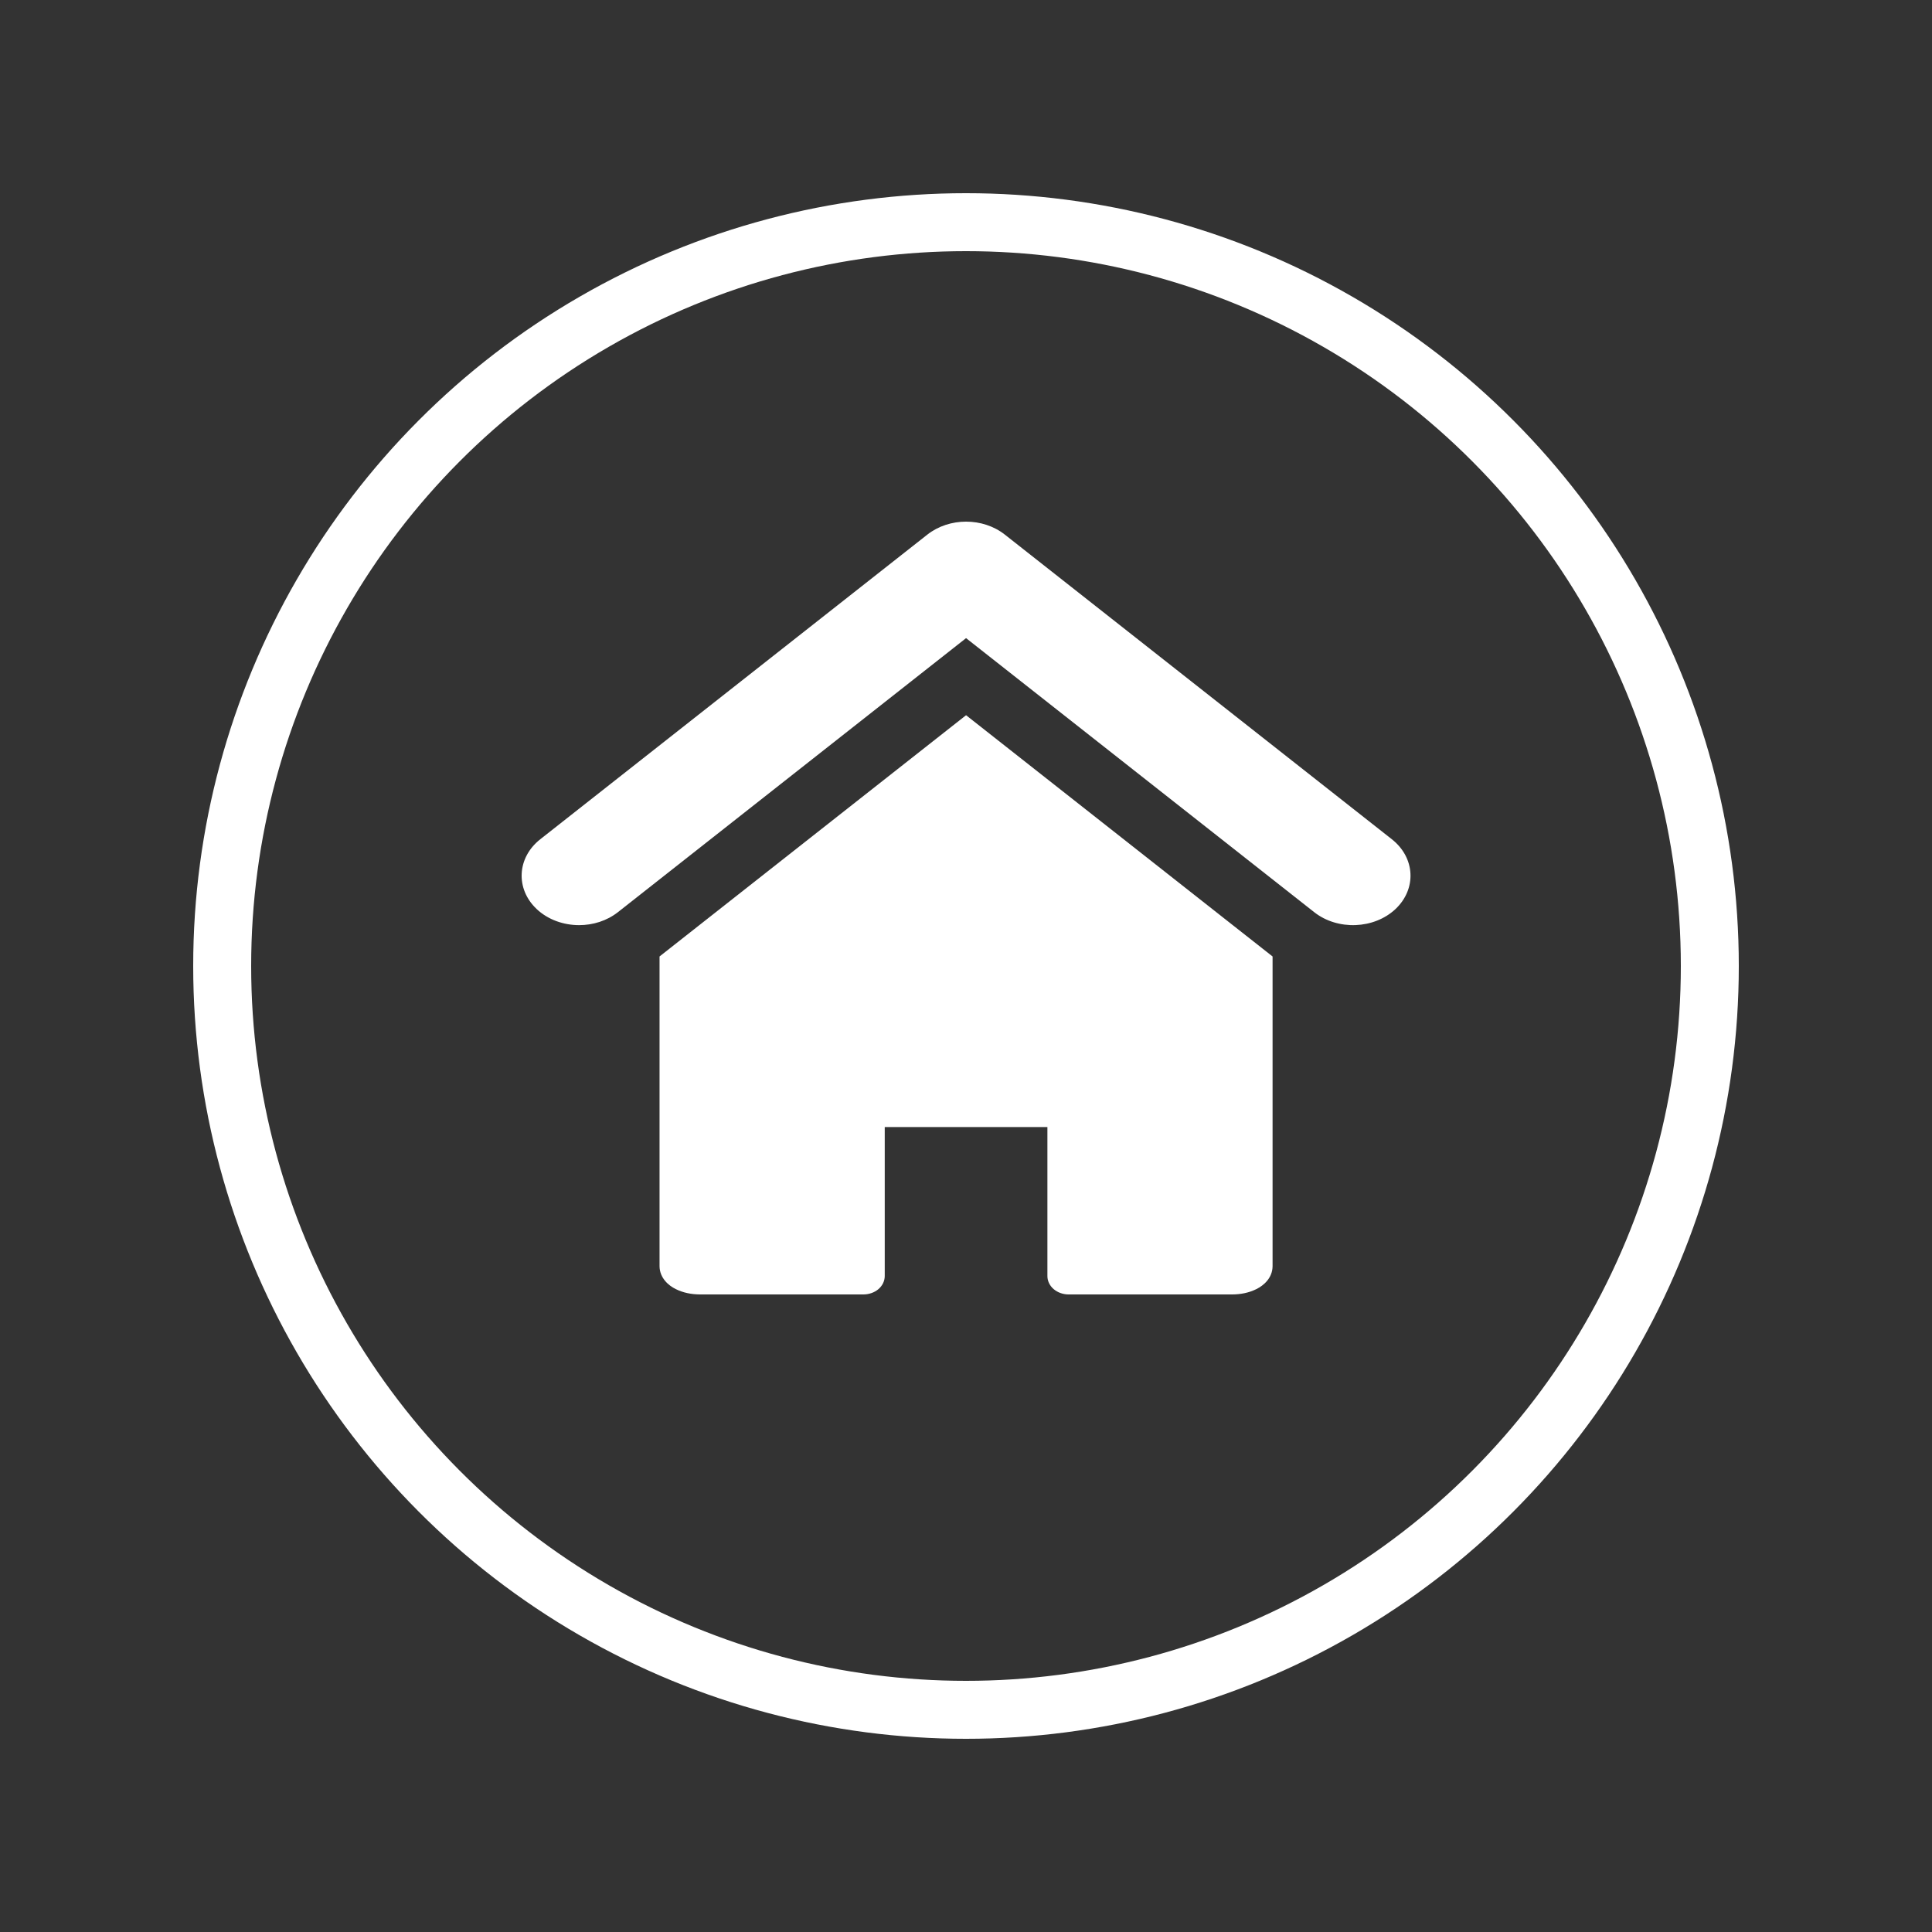 <?xml version="1.0" encoding="UTF-8" standalone="no"?>
<svg
   xmlns:dc="http://purl.org/dc/elements/1.1/"
   xmlns:cc="http://creativecommons.org/ns#"
   xmlns:rdf="http://www.w3.org/1999/02/22-rdf-syntax-ns#"
   xmlns:svg="http://www.w3.org/2000/svg"
   xmlns="http://www.w3.org/2000/svg"
   xmlns:sodipodi="http://sodipodi.sourceforge.net/DTD/sodipodi-0.dtd"
   xmlns:inkscape="http://www.inkscape.org/namespaces/inkscape"
   id="svg5256"
   version="1.1"
   inkscape:version="0.91 r13725"
   sodipodi:docname="dashboard.svg"
   width="50"
   height="50">
  <rect width="100%" height="100%" fill="#333333" stroke="none"/>
  <defs
     id="defs5265" />
  <sodipodi:namedview
     pagecolor="#424242"
     bordercolor="#666666"
     borderopacity="1"
     objecttolerance="10"
     gridtolerance="10"
     guidetolerance="10"
     inkscape:pageopacity="0"
     inkscape:pageshadow="2"
     inkscape:window-width="1280"
     inkscape:window-height="660"
     id="namedview5263"
     showgrid="false"
     inkscape:zoom="12.275"
     inkscape:cx="25"
     inkscape:cy="25"
     inkscape:window-x="-8"
     inkscape:window-y="-8"
     inkscape:window-maximized="1"
     inkscape:current-layer="svg5256"
     showguides="false" />
  <circle
     style="opacity:1;fill:none;fill-opacity:1;stroke:#ffffff;stroke-width:1.5;stroke-miterlimit:4;stroke-dasharray:none;stroke-dashoffset:0;stroke-opacity:1"
     id="path5809"
     cx="25"
     cy="25"
     r="19.25" />
  <g
     id="g5824"
     transform="matrix(0.719,0,0,0.634,13.5,13.358)">
    <g
       id="g5826"
       transform="translate(0,0.224)">
      <path
         d="m 31.428,15.524 21.675,19.348 0,24.852 c -0.014,0.943 -0.636,1.54 -1.142,1.822 -0.534,0.301 -1.111,0.427 -1.729,0.431 l -11.544,0 c -0.397,0 -0.786,-0.155 -1.069,-0.431 -0.279,-0.272 -0.439,-0.655 -0.439,-1.043 l 0,-11.953 -11.503,0 0,11.953 c 0,0.388 -0.162,0.771 -0.441,1.043 C 24.953,61.821 24.564,61.976 24.167,61.976 l -11.545,0 C 12.009,61.972 11.428,61.846 10.896,61.545 10.39,61.264 9.767,60.666 9.752,59.723 l 0,-24.852 z M 31.43,0 c 0.983,0 1.965,0.348 2.742,1.043 L 61.536,25.47 c 1.656,1.478 1.771,3.984 0.255,5.603 -1.518,1.613 -4.087,1.724 -5.743,0.247 L 31.428,9.342 6.807,31.32 c -0.782,0.695 -1.763,1.039 -2.739,1.039 -1.104,0 -2.2,-0.433 -3.002,-1.286 l -0.004,-0.006 C -0.448,29.454 -0.335,26.945 1.319,25.47 L 28.686,1.043 C 29.464,0.348 30.447,0 31.43,0 Z"
         transform="scale(0.509,0.509)"
         width="32"
         height="32"
         id="path1"
         inkscape:connector-curvature="0"
         style="fill:#ffffff" />
    </g>
  </g>
</svg>
